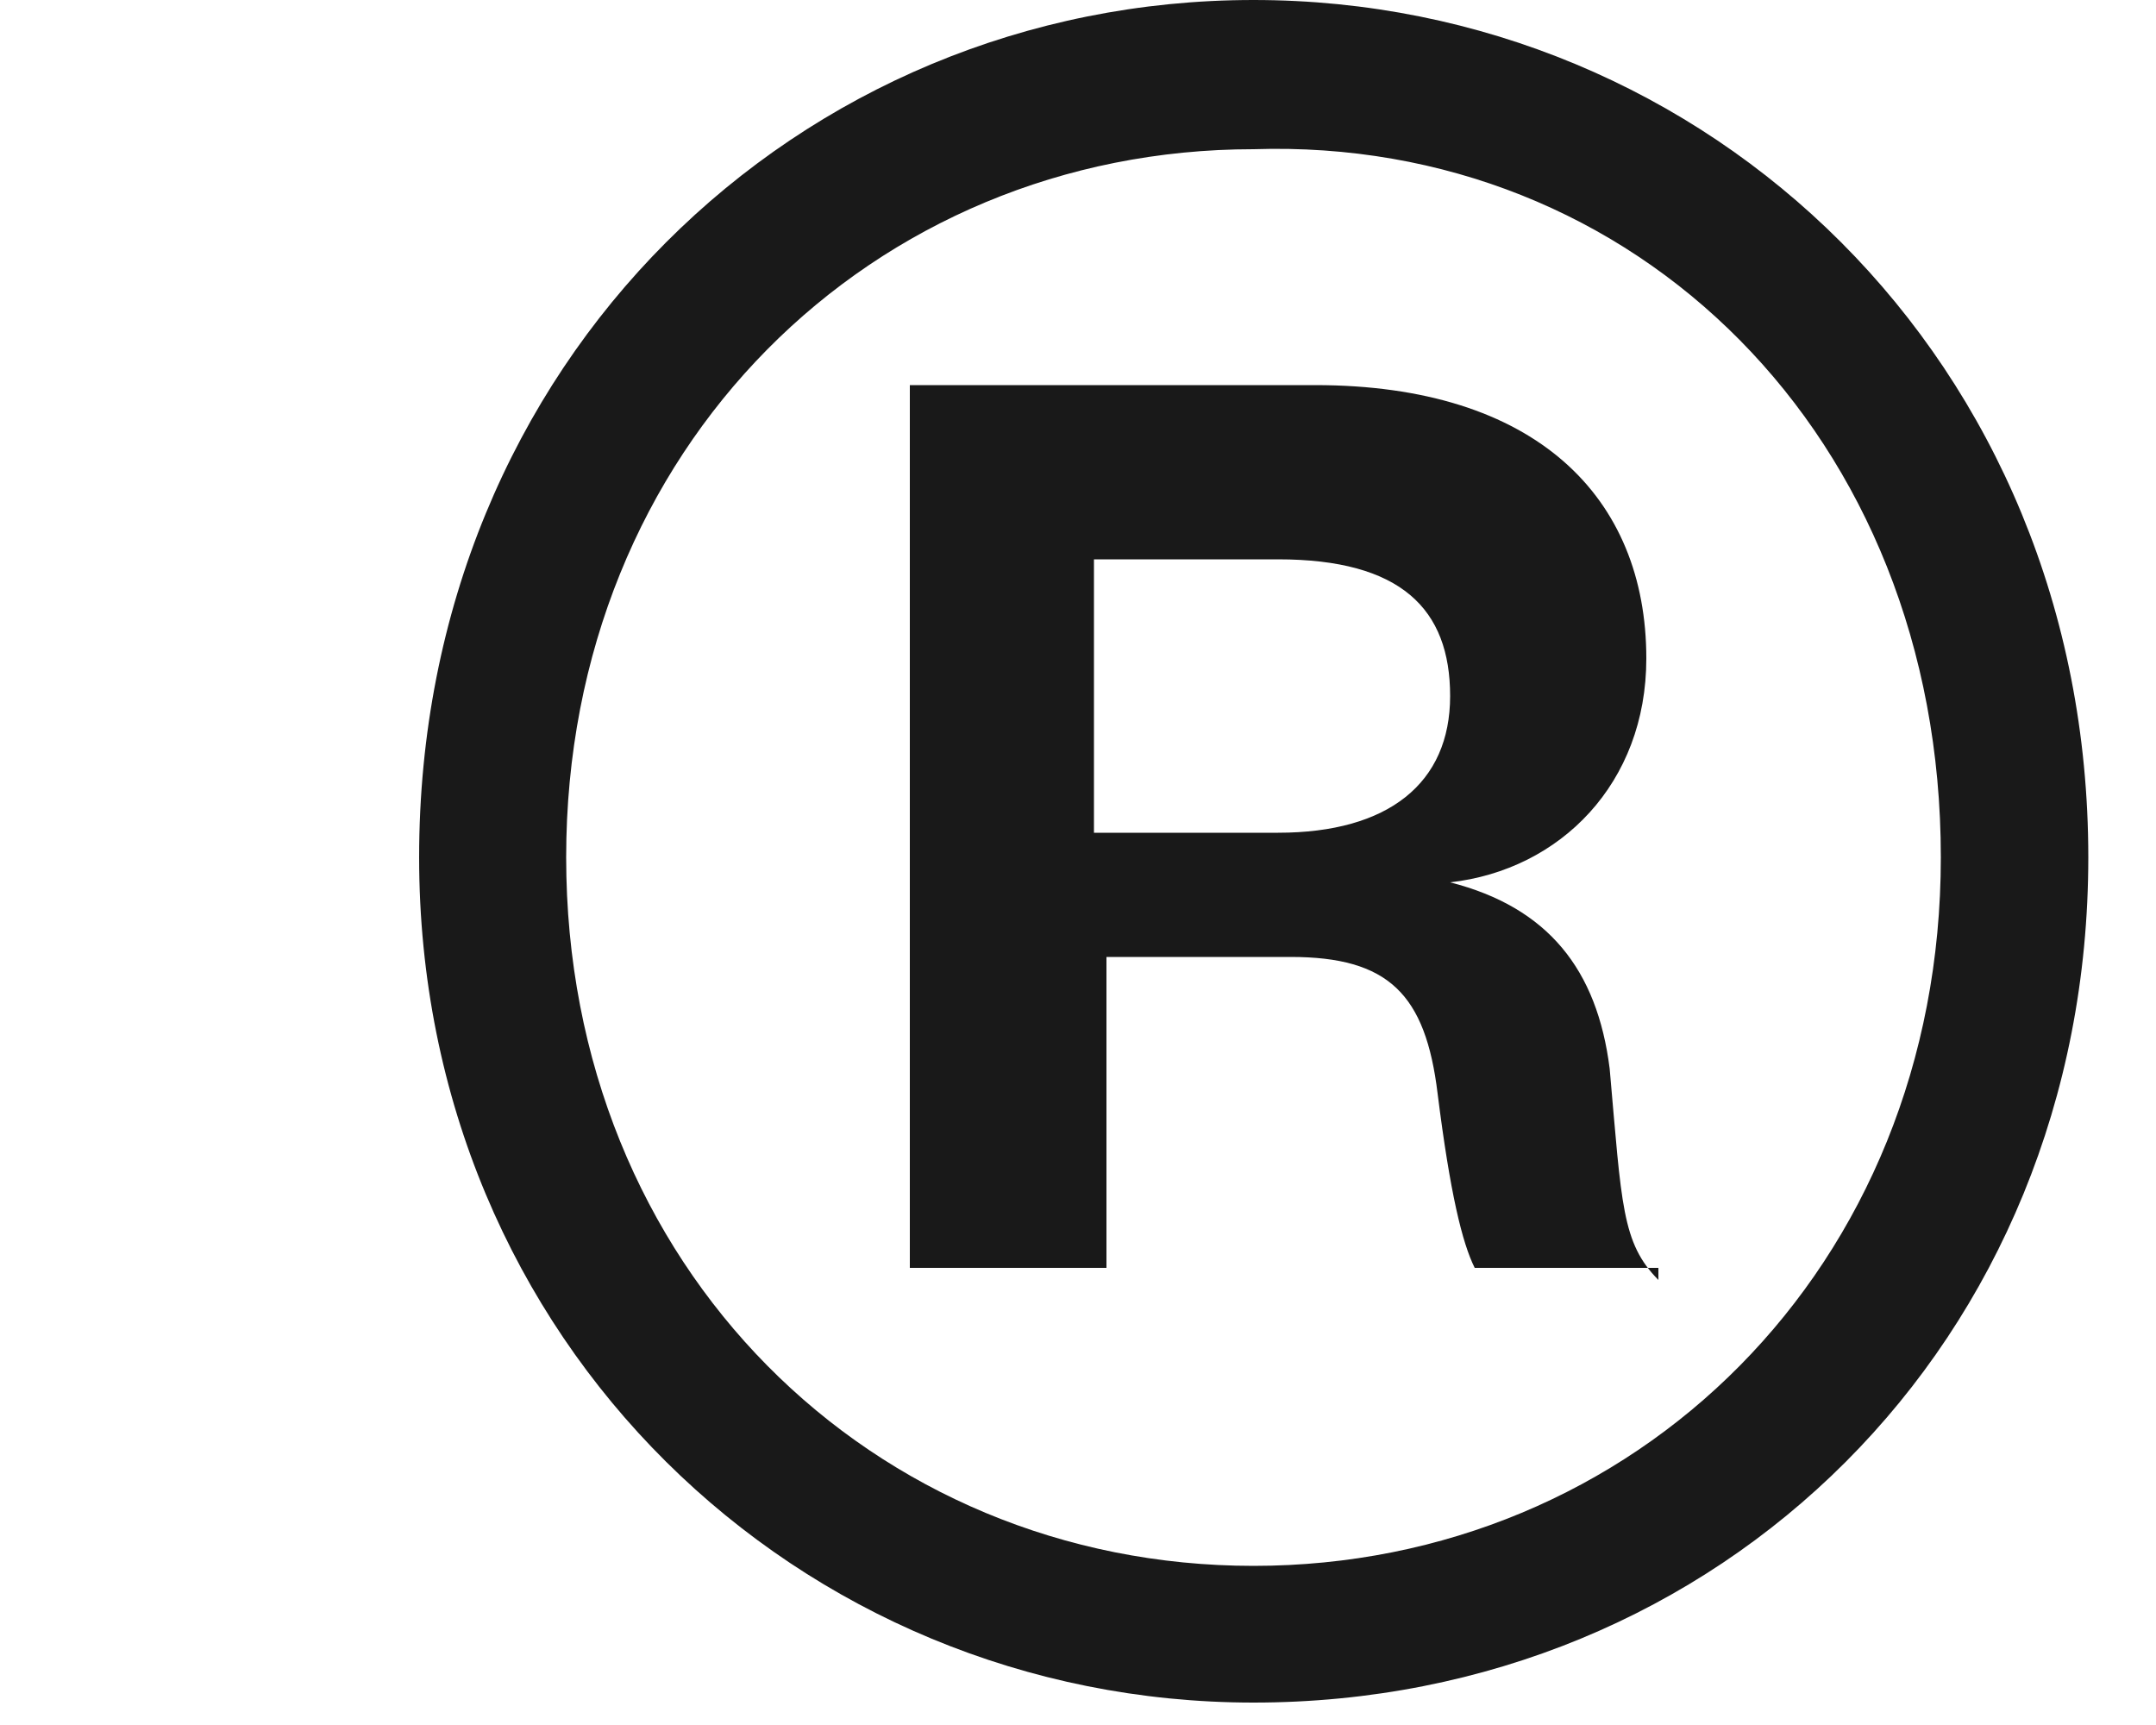 <svg width="5" height="4" viewBox="0 0 5 4" fill="none" xmlns="http://www.w3.org/2000/svg">
<path d="M4.501 1.988C4.501 2.94 3.79 3.631 2.907 3.631C2.025 3.631 1.313 2.94 1.313 1.988C1.313 1.037 2.025 0.346 2.907 0.346C3.79 0.317 4.501 1.009 4.501 1.988ZM4.843 1.988C4.843 0.836 3.96 0 2.907 0C1.854 0 0.972 0.836 0.972 1.988C0.972 3.112 1.854 3.948 2.907 3.948C3.989 3.948 4.843 3.112 4.843 1.988ZM2.537 1.902V1.297H2.964C3.249 1.297 3.363 1.412 3.363 1.614C3.363 1.816 3.22 1.931 2.964 1.931H2.537V1.902ZM3.846 2.968C3.761 2.882 3.761 2.795 3.733 2.478C3.704 2.248 3.59 2.104 3.363 2.046C3.619 2.017 3.818 1.816 3.818 1.527C3.818 1.153 3.562 0.893 3.05 0.893H2.11V2.94H2.566V2.219H2.993C3.22 2.219 3.306 2.305 3.334 2.536C3.363 2.767 3.391 2.882 3.42 2.94H3.846V2.968Z" fill="#191919"/>
</svg>
